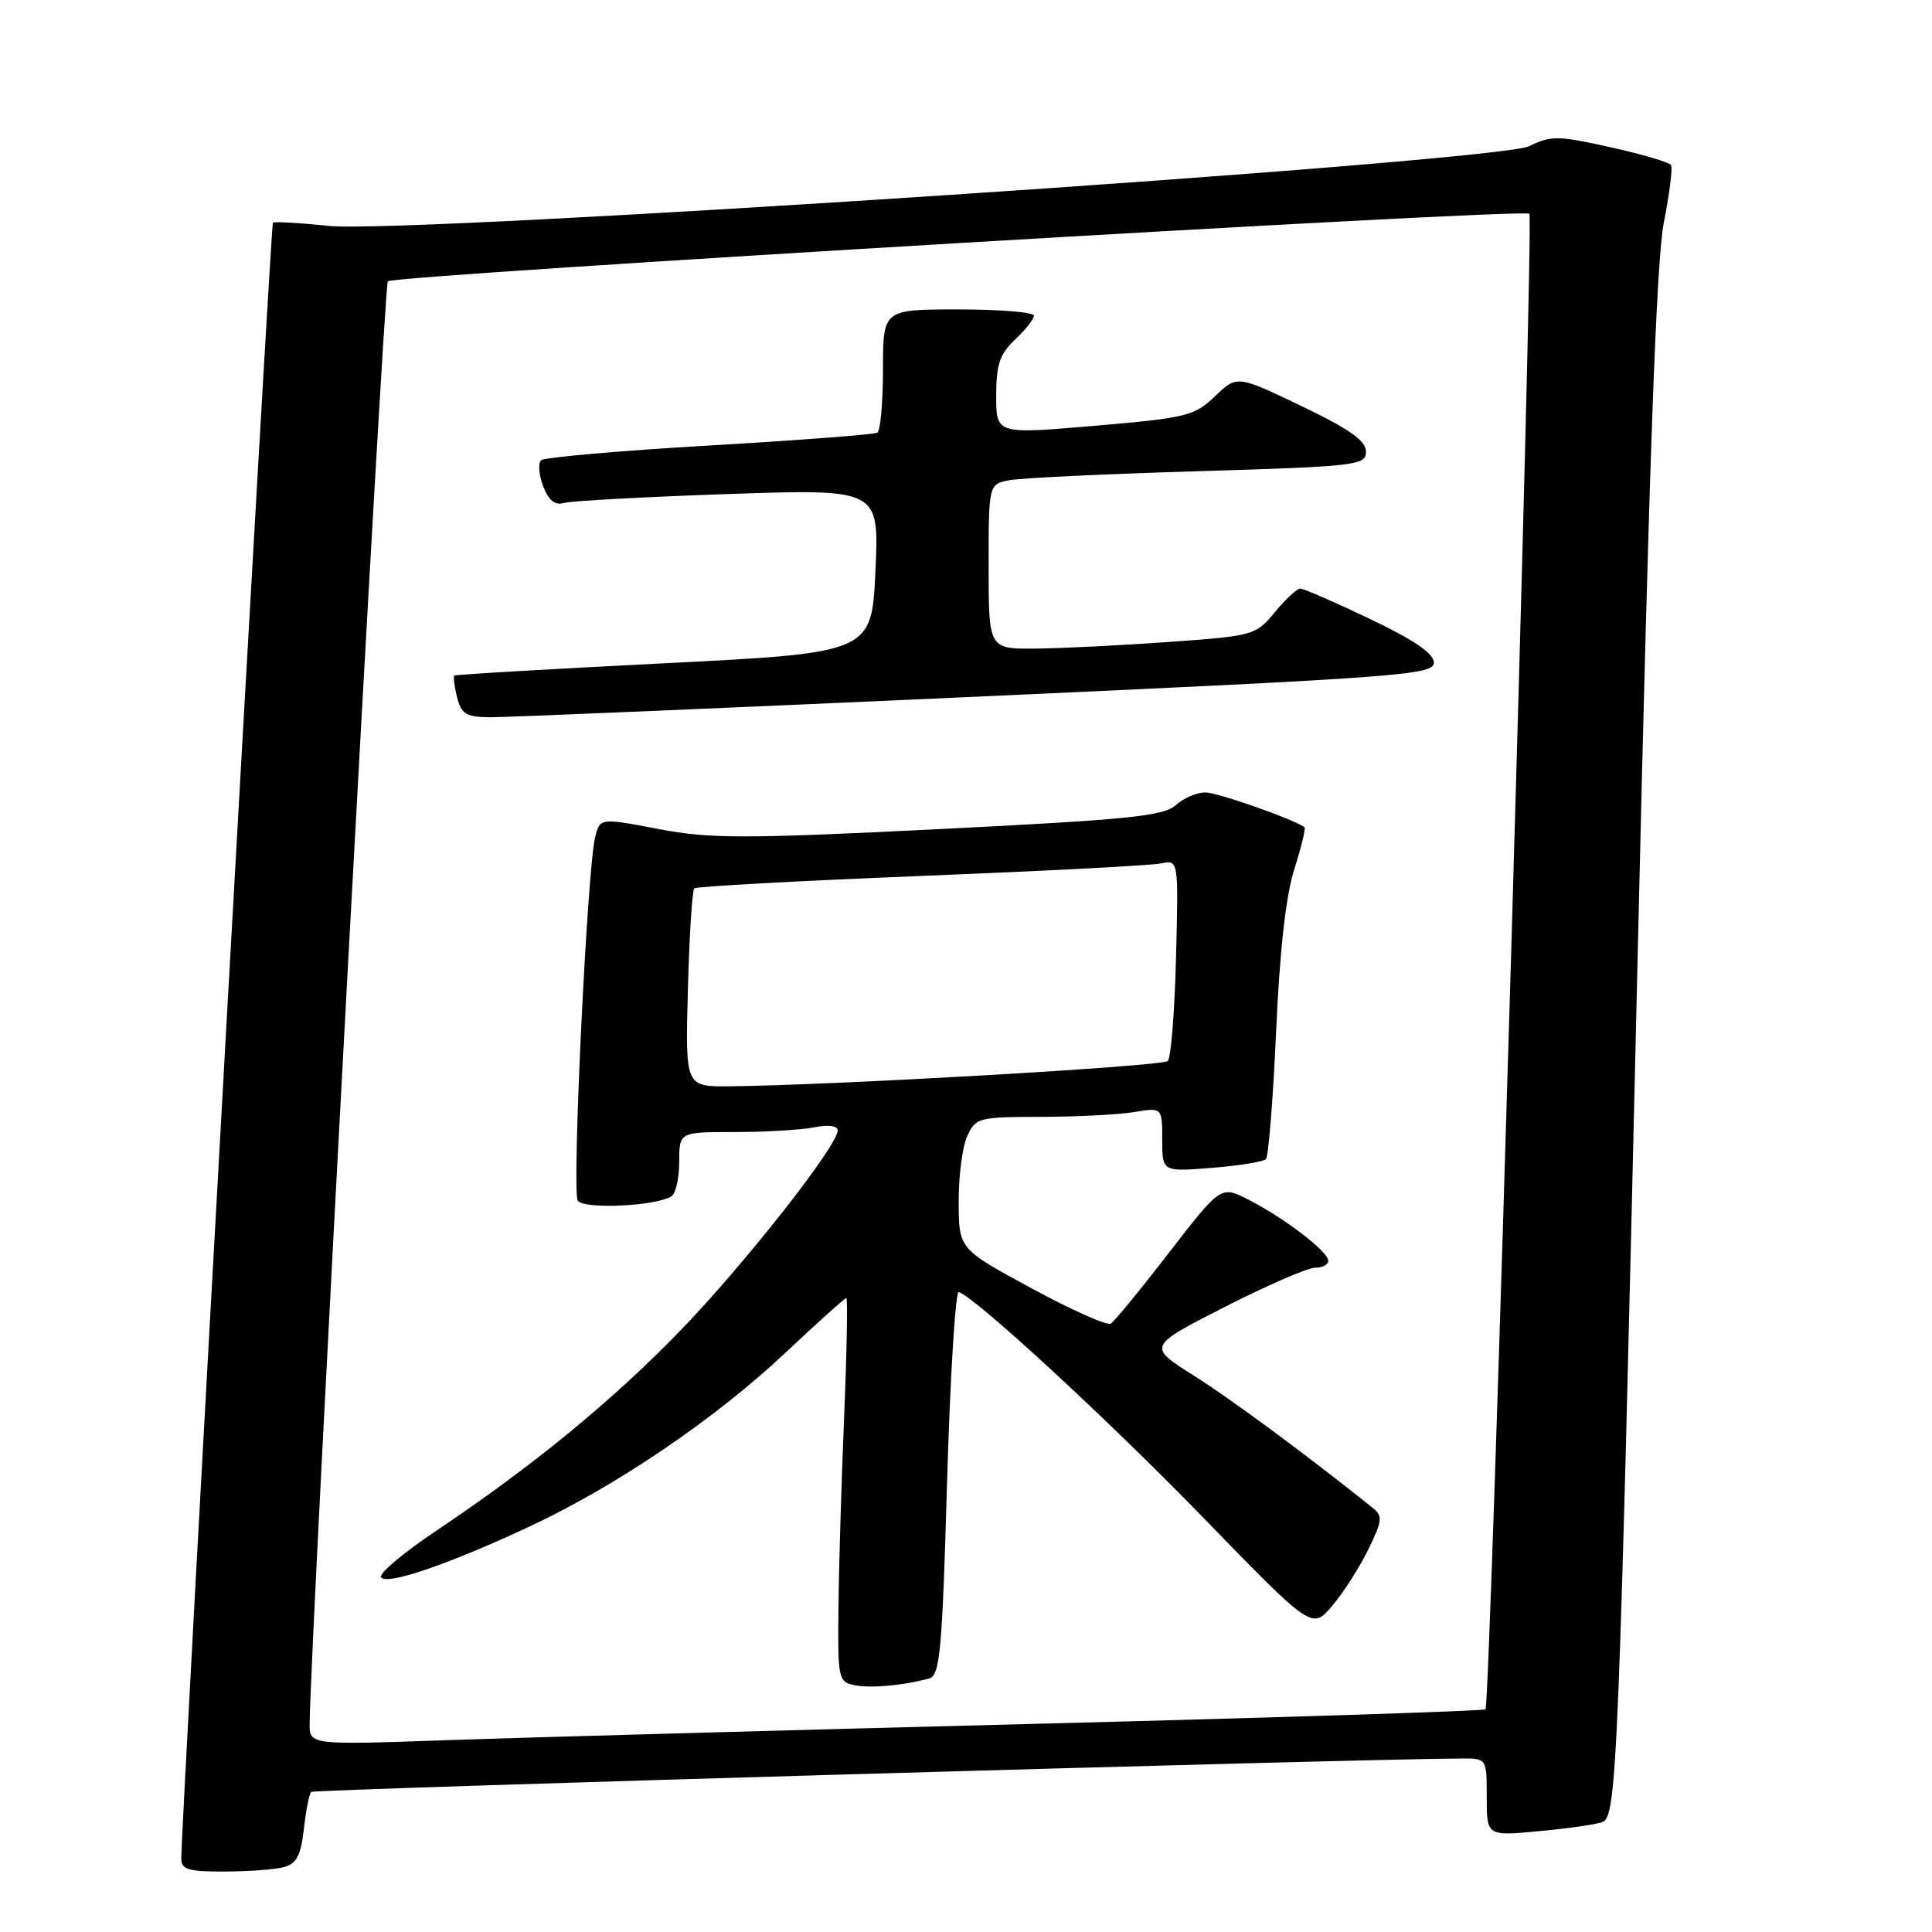<?xml version="1.0" encoding="UTF-8" standalone="no"?>
<!DOCTYPE svg PUBLIC "-//W3C//DTD SVG 1.1//EN" "http://www.w3.org/Graphics/SVG/1.1/DTD/svg11.dtd" >
<svg xmlns="http://www.w3.org/2000/svg" xmlns:xlink="http://www.w3.org/1999/xlink" version="1.1" viewBox="0 0 256 256">
 <g >
 <path fill="currentColor"
d=" M 37.63 247.40 C 39.29 246.96 39.87 245.84 40.26 242.37 C 40.54 239.91 40.97 237.69 41.23 237.44 C 41.59 237.08 180.12 233.06 193.75 233.01 C 197.00 233.00 197.00 233.01 197.00 238.14 C 197.00 243.29 197.00 243.29 203.92 242.64 C 207.72 242.29 211.50 241.75 212.32 241.43 C 214.25 240.69 214.50 234.52 217.05 124.50 C 218.51 61.35 219.48 34.53 220.46 29.52 C 221.22 25.68 221.65 22.24 221.42 21.87 C 221.19 21.50 217.58 20.44 213.39 19.51 C 206.44 17.96 205.49 17.95 202.63 19.37 C 198.41 21.47 54.13 31.04 43.50 29.93 C 39.65 29.52 36.34 29.34 36.16 29.52 C 35.87 29.79 24.08 240.34 24.02 246.25 C 24.00 247.72 24.93 248.00 29.75 247.99 C 32.91 247.98 36.46 247.72 37.63 247.40 Z  M 41.03 228.36 C 41.15 217.04 50.87 37.80 51.39 37.27 C 52.22 36.45 201.92 27.58 202.65 28.32 C 203.25 28.91 197.47 225.86 196.84 226.49 C 196.62 226.72 169.68 227.58 136.97 228.42 C 104.26 229.26 69.29 230.23 59.25 230.58 C 41.00 231.22 41.00 231.22 41.03 228.36 Z  M 123.13 222.40 C 124.55 222.00 124.85 218.75 125.49 196.43 C 125.90 182.39 126.60 171.04 127.05 171.20 C 129.44 172.07 146.77 188.06 159.42 201.08 C 173.86 215.95 173.86 215.95 176.55 212.76 C 178.03 211.00 180.17 207.64 181.32 205.29 C 183.19 201.43 183.24 200.88 181.83 199.75 C 172.95 192.65 163.20 185.44 158.18 182.27 C 152.05 178.40 152.05 178.40 162.28 173.18 C 167.90 170.31 173.29 167.98 174.25 167.98 C 175.21 167.99 176.00 167.57 176.00 167.05 C 176.00 165.84 170.17 161.38 165.43 158.96 C 161.77 157.10 161.77 157.10 154.91 165.97 C 151.14 170.86 147.66 175.09 147.18 175.39 C 146.70 175.68 141.98 173.58 136.69 170.71 C 127.06 165.50 127.06 165.50 127.03 159.30 C 127.01 155.89 127.52 151.95 128.16 150.55 C 129.27 148.11 129.68 148.00 137.91 147.99 C 142.63 147.98 148.19 147.70 150.25 147.36 C 154.00 146.74 154.00 146.74 154.00 151.01 C 154.00 155.27 154.00 155.27 160.56 154.75 C 164.16 154.46 167.39 153.94 167.74 153.59 C 168.08 153.25 168.69 145.66 169.09 136.73 C 169.56 126.05 170.38 118.68 171.50 115.18 C 172.43 112.25 173.04 109.75 172.85 109.61 C 171.31 108.51 161.31 105.00 159.70 105.00 C 158.57 105.00 156.81 105.76 155.78 106.70 C 154.19 108.14 149.40 108.62 124.46 109.86 C 98.53 111.15 94.08 111.15 87.26 109.85 C 79.50 108.37 79.50 108.37 78.86 110.94 C 77.81 115.13 75.76 157.80 76.55 159.08 C 77.28 160.27 86.84 159.84 88.97 158.52 C 89.54 158.17 90.00 156.11 90.00 153.94 C 90.00 150.00 90.00 150.00 97.37 150.00 C 101.43 150.00 106.16 149.72 107.87 149.38 C 109.77 149.00 111.00 149.16 111.00 149.79 C 111.00 151.82 98.55 167.64 90.10 176.36 C 81.00 185.74 70.52 194.32 57.72 202.89 C 53.44 205.76 50.19 208.50 50.49 208.99 C 51.19 210.12 59.49 207.27 70.30 202.21 C 81.77 196.83 94.78 187.99 104.05 179.27 C 108.30 175.27 111.94 172.00 112.14 172.00 C 112.34 172.00 112.21 179.09 111.85 187.75 C 111.49 196.41 111.15 207.86 111.10 213.18 C 111.00 222.46 111.09 222.88 113.25 223.30 C 115.43 223.73 119.77 223.33 123.13 222.40 Z  M 129.25 92.32 C 185.47 89.77 190.00 89.44 190.00 87.81 C 190.00 86.60 187.41 84.82 181.56 82.03 C 176.92 79.81 172.75 78.00 172.31 77.99 C 171.86 77.99 170.34 79.39 168.93 81.11 C 166.41 84.17 166.10 84.26 154.93 85.06 C 148.64 85.51 140.69 85.91 137.25 85.94 C 131.00 86.00 131.00 86.00 131.00 75.08 C 131.00 64.16 131.00 64.16 133.75 63.63 C 135.26 63.34 146.51 62.80 158.75 62.44 C 179.83 61.80 181.00 61.66 181.00 59.84 C 181.00 58.40 178.81 56.86 172.46 53.81 C 163.91 49.71 163.91 49.71 160.99 52.51 C 158.26 55.12 157.22 55.38 145.04 56.42 C 132.00 57.54 132.00 57.54 132.00 52.45 C 132.00 48.30 132.47 46.91 134.50 45.00 C 135.88 43.71 137.00 42.28 137.00 41.83 C 137.00 41.37 132.50 41.00 127.00 41.00 C 117.00 41.00 117.00 41.00 117.00 48.94 C 117.00 53.31 116.66 57.08 116.25 57.33 C 115.84 57.58 105.83 58.34 94.00 59.03 C 82.17 59.72 72.15 60.60 71.71 60.98 C 71.28 61.36 71.39 62.90 71.96 64.40 C 72.69 66.32 73.53 66.99 74.75 66.64 C 75.71 66.37 85.50 65.84 96.50 65.46 C 116.50 64.78 116.50 64.78 116.00 75.64 C 115.50 86.50 115.50 86.50 88.00 87.89 C 72.88 88.65 60.37 89.38 60.20 89.52 C 60.04 89.65 60.20 90.94 60.56 92.38 C 61.12 94.60 61.78 95.01 64.86 95.04 C 66.86 95.06 95.84 93.83 129.25 92.32 Z  M 91.15 131.08 C 91.34 123.98 91.72 117.96 92.00 117.71 C 92.28 117.46 105.78 116.72 122.00 116.07 C 138.22 115.42 152.55 114.68 153.83 114.41 C 156.16 113.92 156.16 113.92 155.83 126.88 C 155.65 134.01 155.16 140.18 154.74 140.59 C 154.05 141.29 110.32 143.81 96.65 143.94 C 90.80 144.00 90.80 144.00 91.15 131.08 Z "/>
</g>
</svg>